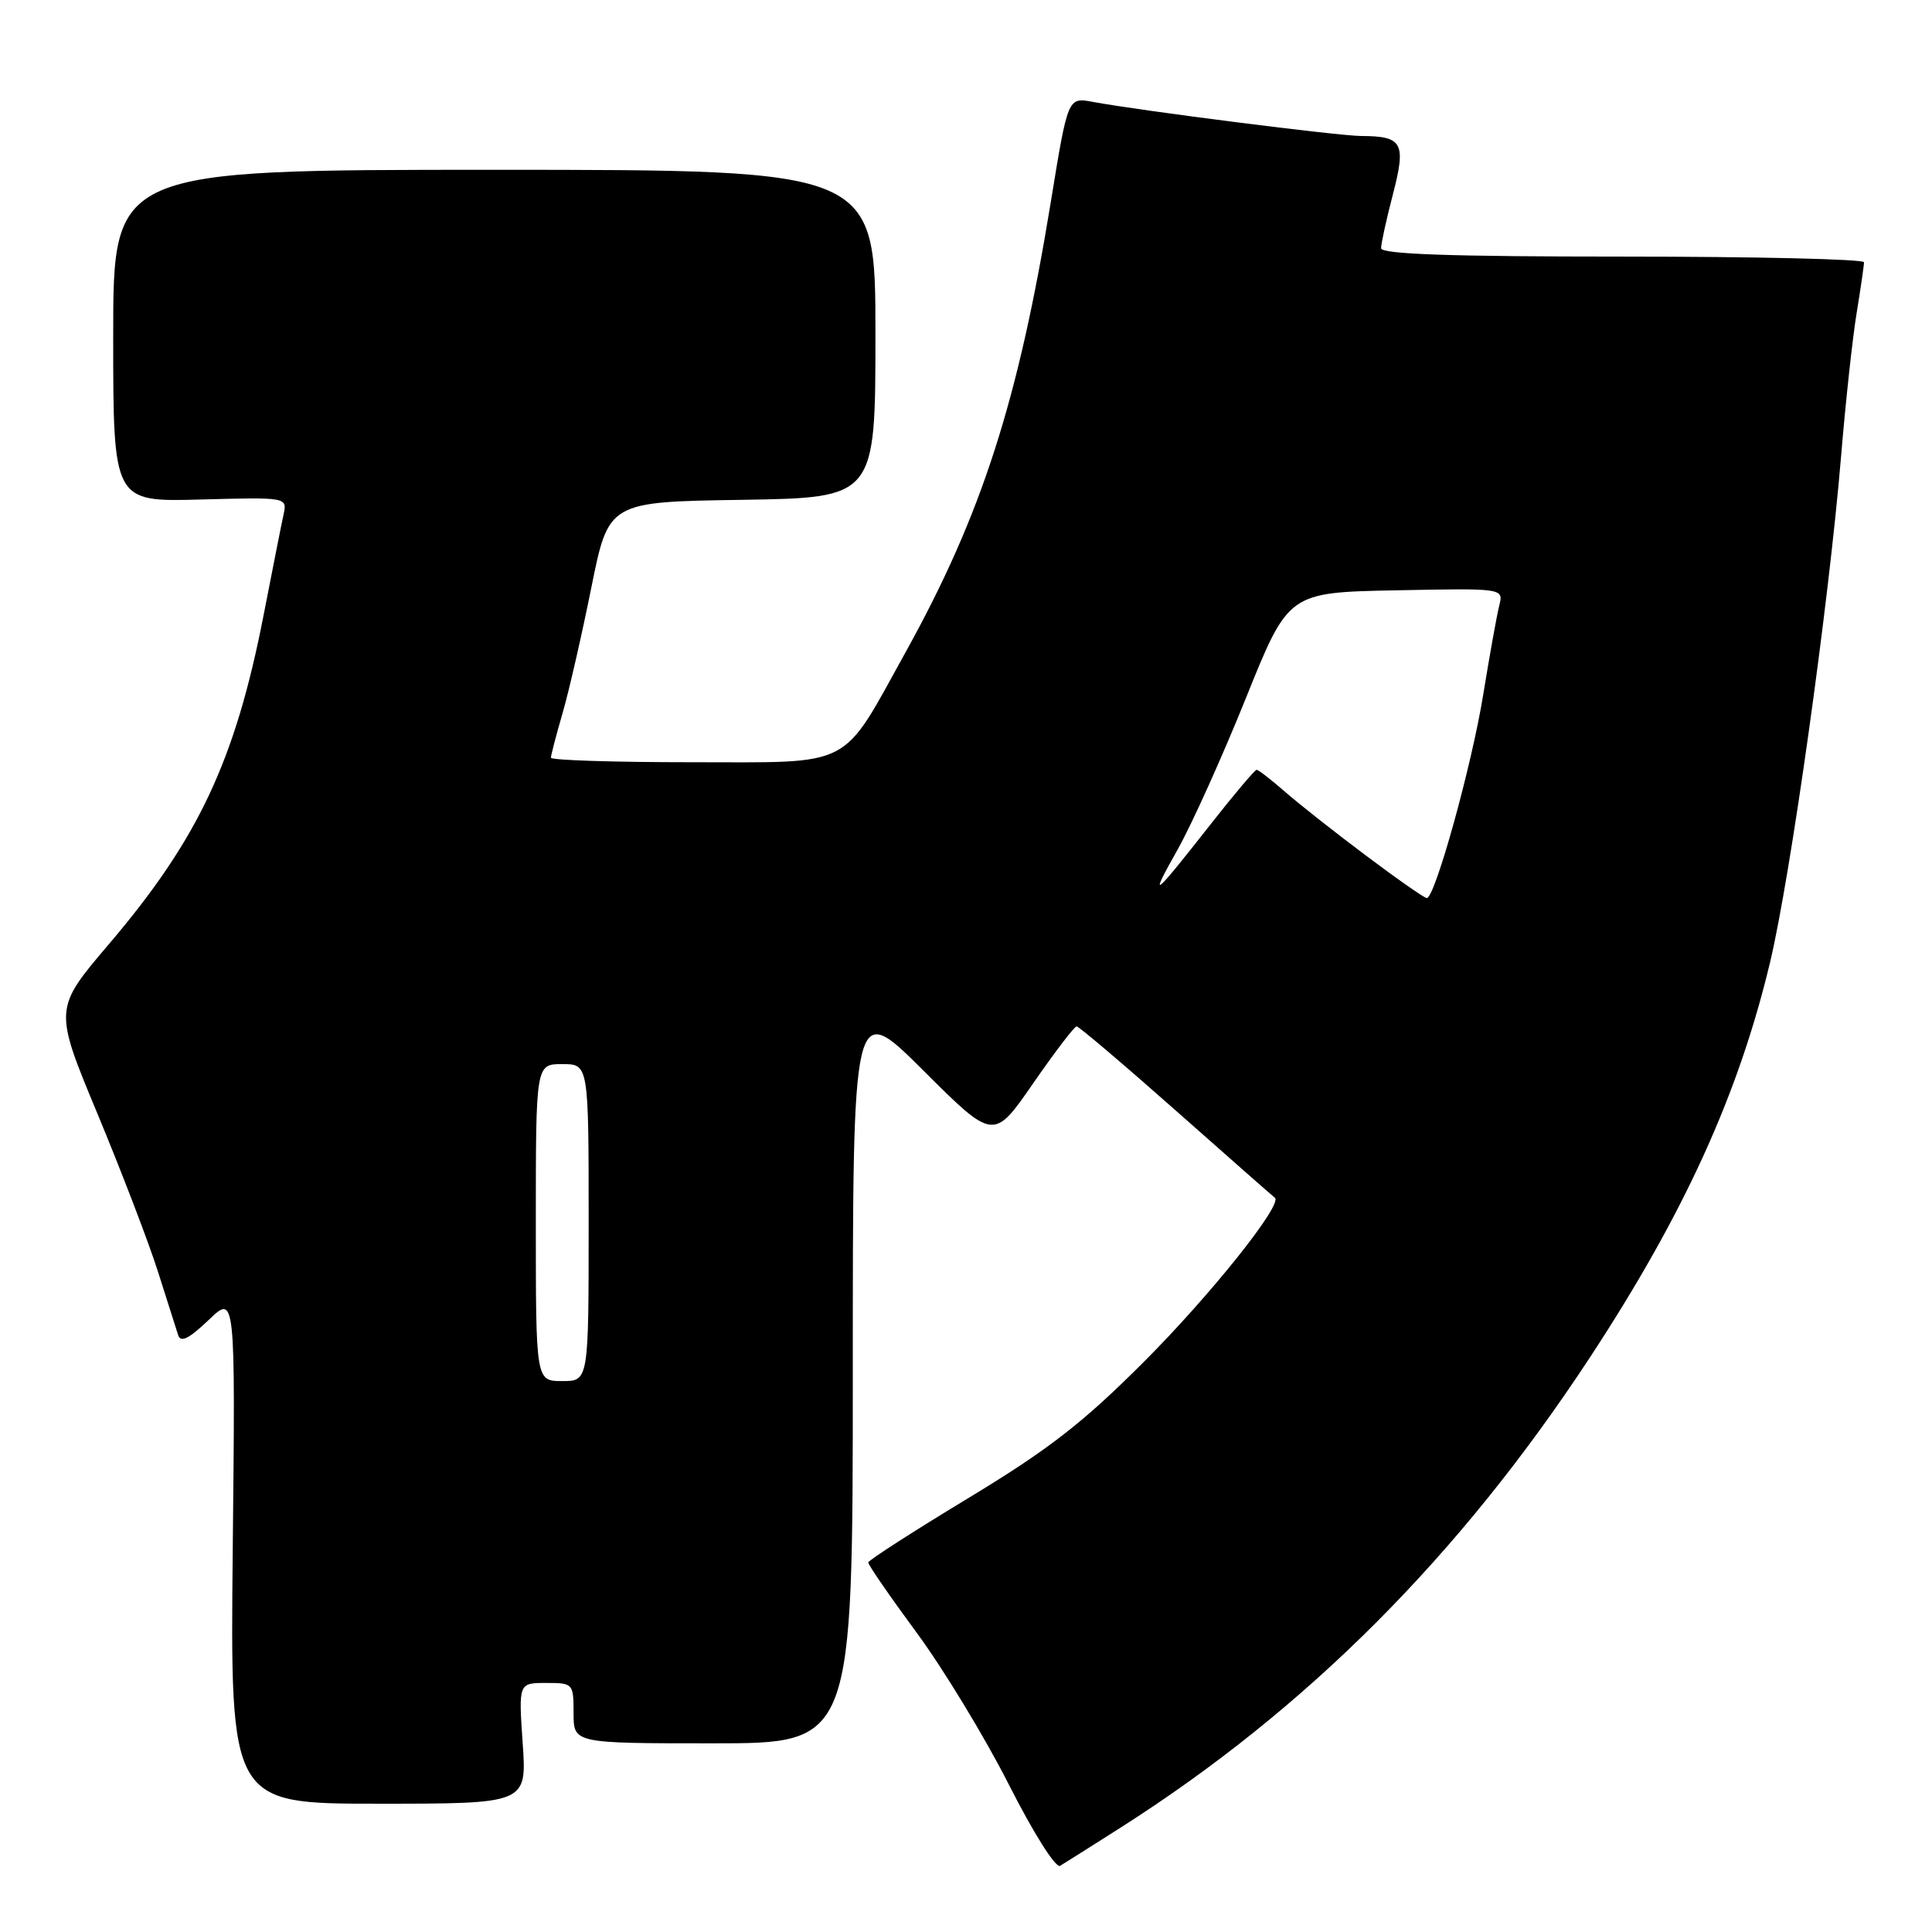<?xml version="1.0" encoding="UTF-8" standalone="no"?>
<!DOCTYPE svg PUBLIC "-//W3C//DTD SVG 1.1//EN" "http://www.w3.org/Graphics/SVG/1.1/DTD/svg11.dtd" >
<svg xmlns="http://www.w3.org/2000/svg" xmlns:xlink="http://www.w3.org/1999/xlink" version="1.1" viewBox="0 0 256 256">
 <g >
 <path fill="currentColor"
d=" M 148.50 242.16 C 173.15 226.46 193.41 206.16 210.67 179.87 C 223.12 160.91 230.35 145.05 234.53 127.56 C 237.25 116.20 242.32 80.06 243.95 60.50 C 244.54 53.35 245.47 44.80 246.01 41.50 C 246.55 38.20 246.99 35.16 246.99 34.75 C 247.00 34.34 232.60 34.00 215.00 34.00 C 192.29 34.00 183.00 33.68 183.00 32.89 C 183.00 32.29 183.70 29.07 184.57 25.74 C 186.34 18.92 185.86 18.04 180.36 18.02 C 177.27 18.00 151.24 14.69 144.80 13.50 C 141.50 12.88 141.50 12.88 139.25 26.69 C 134.93 53.16 130.08 68.20 120.05 86.32 C 111.33 102.05 113.38 101.00 91.55 101.00 C 81.35 101.00 73.00 100.73 73.00 100.40 C 73.00 100.08 73.69 97.44 74.53 94.54 C 75.38 91.64 77.09 84.14 78.35 77.88 C 80.64 66.50 80.64 66.50 98.32 66.23 C 116.00 65.95 116.00 65.95 116.00 44.23 C 116.00 22.50 116.00 22.50 65.50 22.50 C 15.00 22.50 15.00 22.50 15.00 44.50 C 15.00 66.50 15.00 66.50 26.53 66.19 C 38.07 65.88 38.07 65.88 37.57 68.19 C 37.29 69.46 36.11 75.45 34.93 81.50 C 31.17 100.78 26.28 111.18 14.44 125.09 C 7.13 133.68 7.13 133.68 12.92 147.59 C 16.10 155.24 19.71 164.65 20.93 168.50 C 22.15 172.35 23.36 176.14 23.61 176.92 C 23.94 177.94 25.04 177.39 27.63 174.92 C 31.19 171.50 31.19 171.50 30.84 205.25 C 30.50 239.00 30.50 239.00 50.16 239.00 C 69.81 239.00 69.81 239.00 69.26 231.00 C 68.71 223.00 68.71 223.00 72.36 223.00 C 75.94 223.00 76.00 223.07 76.00 227.00 C 76.00 231.00 76.00 231.00 94.50 231.00 C 113.00 231.00 113.00 231.00 113.00 181.77 C 113.00 132.54 113.00 132.54 122.33 141.83 C 131.66 151.13 131.66 151.13 136.89 143.56 C 139.77 139.40 142.36 136.00 142.66 136.00 C 142.95 136.00 148.89 141.04 155.85 147.20 C 162.81 153.36 168.69 158.54 168.92 158.70 C 170.06 159.52 160.39 171.63 151.51 180.51 C 143.44 188.58 138.94 192.07 128.30 198.51 C 121.04 202.90 115.08 206.74 115.05 207.03 C 115.02 207.33 117.90 211.50 121.44 216.31 C 124.99 221.12 130.49 230.18 133.67 236.45 C 136.92 242.87 139.89 247.58 140.47 247.23 C 141.04 246.89 144.65 244.61 148.50 242.16 Z  M 71.00 162.00 C 71.00 141.00 71.00 141.00 74.50 141.00 C 78.00 141.00 78.00 141.00 78.00 162.00 C 78.00 183.00 78.00 183.00 74.50 183.00 C 71.00 183.00 71.00 183.00 71.00 162.00 Z  M 181.00 113.37 C 176.87 110.28 172.02 106.45 170.22 104.87 C 168.41 103.29 166.74 102.00 166.51 102.00 C 166.28 102.00 163.52 105.26 160.39 109.25 C 152.66 119.09 152.16 119.46 156.08 112.50 C 157.93 109.20 161.99 100.20 165.09 92.50 C 170.72 78.50 170.72 78.50 184.98 78.22 C 199.23 77.94 199.23 77.94 198.66 80.23 C 198.34 81.49 197.39 86.79 196.54 92.01 C 195.02 101.43 190.14 119.00 189.06 119.00 C 188.75 119.00 185.12 116.47 181.00 113.37 Z "/>
</g>
</svg>